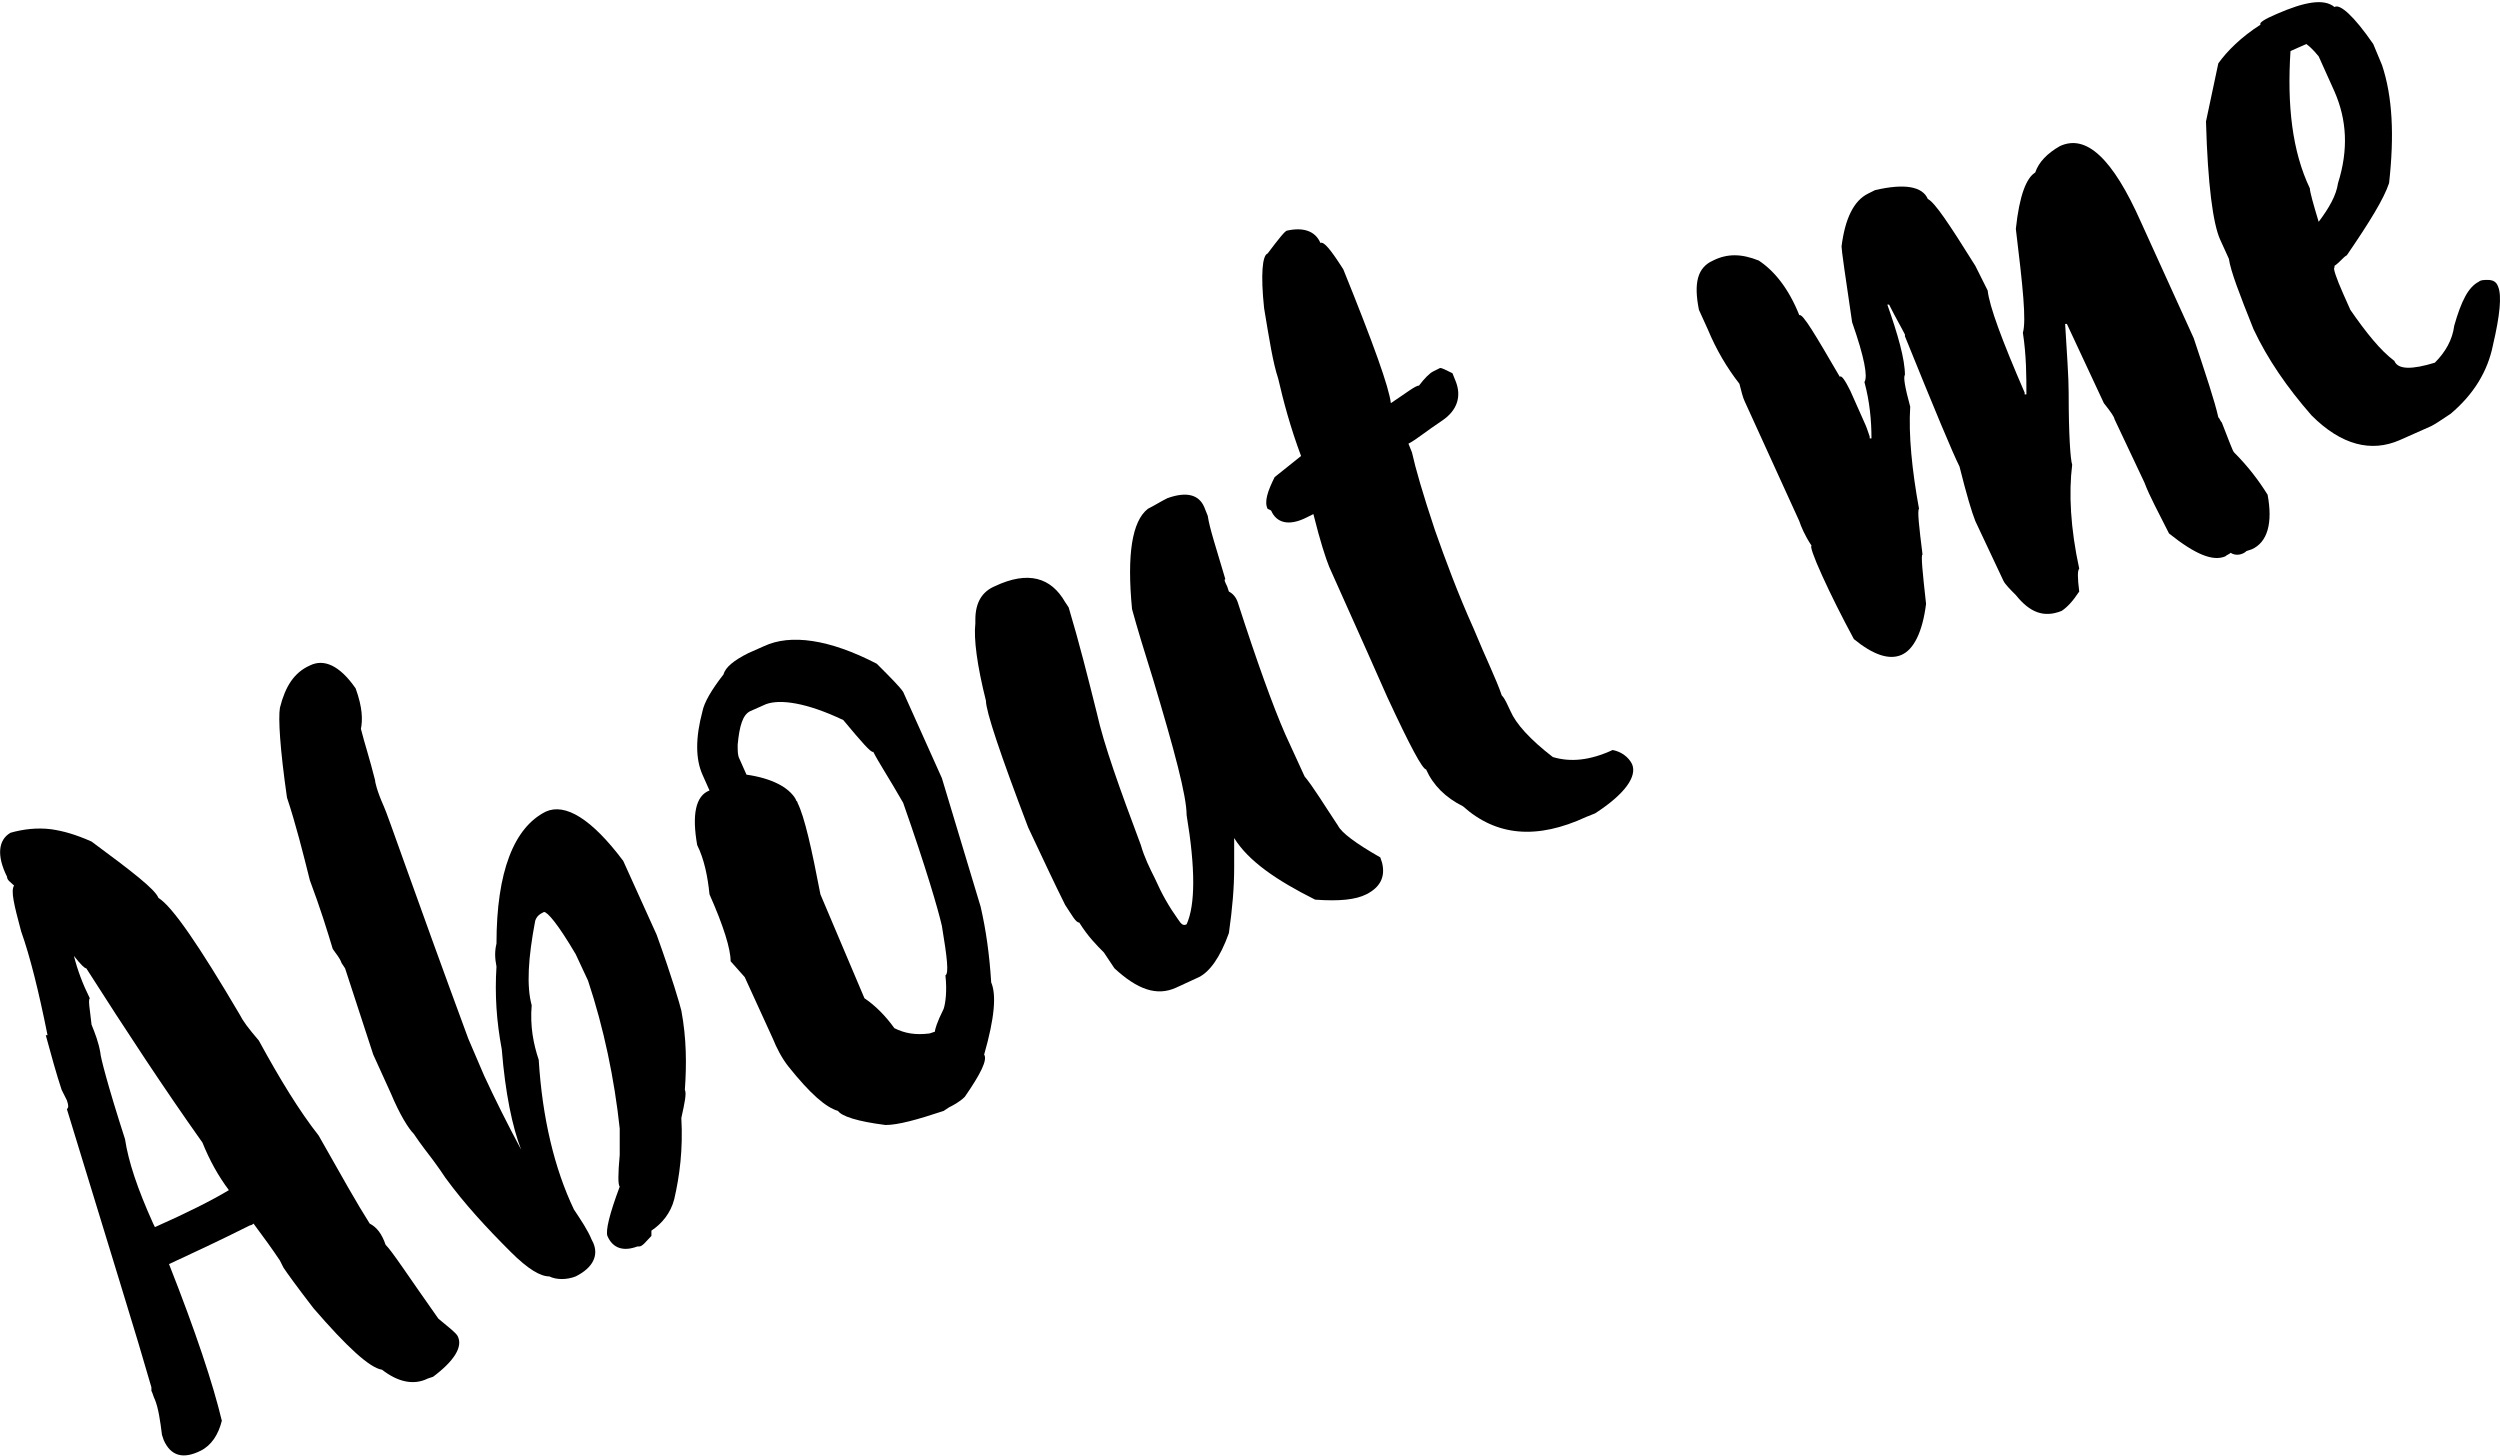 <?xml version="1.0" encoding="utf-8"?>
<!-- Generator: Adobe Illustrator 19.0.0, SVG Export Plug-In . SVG Version: 6.00 Build 0)  -->
<svg version="1.1" id="Lager_1" xmlns="http://www.w3.org/2000/svg" xmlns:xlink="http://www.w3.org/1999/xlink" x="0px" y="0px"
	 viewBox="35.9 61.2 142 82.7" style="enable-background:new 35.9 61.2 142 82.7;" xml:space="preserve">
<g id="XMLID_1_">
	<path id="XMLID_3_" d="M38.8,108.3c0.7,0.1,1.4,0.3,2.3,0.7c2.3,1.7,3.6,2.7,3.8,3.2c0.8,0.5,2.3,2.7,4.6,6.6
		c0.2,0.4,0.5,0.8,1.1,1.5c1.2,2.2,2.3,4,3.4,5.4c1.3,2.3,2.2,3.9,2.9,5c0.4,0.2,0.7,0.6,0.9,1.2c0.4,0.4,1.3,1.8,3,4.2
		c0.6,0.5,1,0.8,1.1,1c0.3,0.6-0.2,1.4-1.4,2.3l-0.3,0.1c-0.8,0.4-1.7,0.2-2.6-0.5c-0.7-0.1-2-1.3-3.9-3.5c-1-1.3-1.5-2-1.7-2.3
		l-0.2-0.4c-0.4-0.6-0.9-1.3-1.5-2.1c-0.1,0.1-0.2,0.1-0.2,0.1c-1.8,0.9-3.3,1.6-4.6,2.2c1.5,3.8,2.5,6.8,3,8.9
		c-0.2,0.8-0.6,1.4-1.2,1.7c-1,0.5-1.7,0.3-2.1-0.6l-0.1-0.3c-0.1-0.8-0.2-1.5-0.4-2c-0.1-0.2-0.1-0.3-0.2-0.5l0-0.1c0,0,0,0,0-0.1
		c-0.4-1.4-1-3.4-1.8-6l-3-9.8c0.1-0.1,0.1-0.2,0-0.5l-0.3-0.6c-0.3-0.9-0.6-2-0.9-3.1l0.1,0c-0.5-2.5-1-4.5-1.5-5.9
		c-0.4-1.5-0.6-2.3-0.4-2.6c-0.2-0.2-0.4-0.3-0.4-0.5c-0.6-1.2-0.5-2.1,0.2-2.5C37.2,108.3,38,108.2,38.8,108.3z M41.1,119.4
		L41.1,119.4c0.2,0.5,0.4,1,0.5,1.6c0,0.2,0.4,1.8,1.4,4.9c0.2,1.3,0.7,2.8,1.6,4.8l0.1,0.2c1.8-0.8,3.2-1.5,4.2-2.1
		c-0.6-0.8-1.1-1.7-1.5-2.7c-2.2-3.1-4.3-6.3-6.6-9.9c-0.1,0-0.3-0.2-0.7-0.7c0.2,0.8,0.5,1.6,0.9,2.4C40.9,118,41,118.5,41.1,119.4
		z"/>
	<path id="XMLID_6_" d="M56.4,102.6c0.2,0.8,0.5,1.7,0.8,2.9c0,0.1,0.1,0.6,0.5,1.5c0.2,0.4,1.7,4.8,4.8,13.2
		c0.3,0.7,0.6,1.4,0.9,2.1c0.6,1.3,1.3,2.7,2.1,4.2c-0.5-1.3-0.9-3.2-1.1-5.7c-0.3-1.6-0.4-3.1-0.3-4.7c-0.1-0.5-0.1-0.9,0-1.3
		c0-4.1,1-6.6,2.8-7.5c1.1-0.5,2.6,0.4,4.4,2.8l1.9,4.2c0.9,2.5,1.3,3.9,1.4,4.3c0.3,1.6,0.3,3.1,0.2,4.5c0.1,0.2,0,0.7-0.2,1.6
		c0.1,1.8-0.1,3.3-0.4,4.6c-0.2,0.8-0.7,1.4-1.3,1.8c0,0.1,0,0.2,0,0.3c-0.3,0.3-0.5,0.6-0.7,0.6l-0.1,0c-0.8,0.3-1.4,0.1-1.7-0.6
		c-0.1-0.3,0.1-1.2,0.7-2.8c-0.1-0.1-0.1-0.7,0-1.8c0-0.6,0-1.1,0-1.5c-0.3-2.8-0.9-5.7-1.8-8.4l-0.7-1.5c-1-1.7-1.6-2.4-1.8-2.4
		c-0.2,0.1-0.4,0.2-0.5,0.5c-0.4,2.1-0.5,3.7-0.2,4.8c-0.1,1.2,0.1,2.2,0.4,3.1c0.2,3.3,0.9,6.2,2,8.5c0.4,0.6,0.8,1.2,1,1.7
		l0.1,0.2c0.3,0.7,0,1.4-1,1.9c-0.5,0.2-1.1,0.2-1.5,0c-0.5,0-1.2-0.4-2.2-1.4c-1.4-1.4-2.6-2.7-3.7-4.2c-0.2-0.3-0.4-0.6-0.7-1
		c-0.3-0.4-0.7-0.9-1.1-1.5c-0.3-0.3-0.8-1.1-1.3-2.3l-1-2.2l-1.6-4.9l-0.2-0.3c-0.1-0.3-0.3-0.5-0.5-0.8c-0.3-1-0.7-2.3-1.3-3.9
		c-0.4-1.6-0.8-3.2-1.3-4.7c-0.4-2.8-0.5-4.5-0.4-5.1c0.3-1.2,0.8-2,1.7-2.4c0.8-0.4,1.7,0,2.6,1.3
		C56.5,101.4,56.5,102.1,56.4,102.6z"/>
	<path id="XMLID_8_" d="M91.6,112.7c0.3,1.3,0.5,2.7,0.6,4.3c0.3,0.7,0.2,2-0.4,4.1c0.2,0.3-0.2,1.1-1.1,2.4
		c-0.3,0.3-0.7,0.5-0.9,0.6l-0.3,0.2c-1.5,0.5-2.6,0.8-3.3,0.8c-1.6-0.2-2.5-0.5-2.7-0.8c-0.7-0.2-1.6-1-2.8-2.5
		c-0.4-0.5-0.7-1.1-0.9-1.6l-1.6-3.5l-0.8-0.9c0-0.7-0.4-2-1.2-3.8c-0.1-1-0.3-2-0.7-2.8c-0.3-1.7-0.1-2.8,0.7-3.1l-0.4-0.9
		c-0.4-0.9-0.4-2.1,0-3.6c0.1-0.5,0.5-1.2,1.2-2.1c0.1-0.4,0.6-0.8,1.4-1.2l0.9-0.4c1.5-0.7,3.7-0.4,6.4,1c0.8,0.8,1.3,1.3,1.5,1.6
		l2.2,4.9L91.6,112.7z M87.2,106.8c-0.8-1.4-1.4-2.3-1.7-2.9c-0.1,0.1-0.7-0.6-1.7-1.8c-2.1-1-3.6-1.2-4.4-0.9l-0.9,0.4
		c-0.4,0.2-0.6,0.8-0.7,1.9c0,0.4,0,0.6,0.1,0.8l0.4,0.9c1.4,0.2,2.4,0.7,2.8,1.4c0,0.1,0.1,0.1,0.1,0.2c0.4,0.8,0.8,2.6,1.3,5.2
		c0.3,0.7,1.1,2.6,2.5,5.9c0.6,0.4,1.2,1,1.7,1.7c0.6,0.3,1.2,0.4,2,0.3l0.3-0.1c0-0.1,0.1-0.5,0.5-1.3c0.1-0.3,0.2-1,0.1-1.9
		c0.2-0.1,0.1-1-0.2-2.8C89.2,112.9,88.5,110.5,87.2,106.8z"/>
	<path id="XMLID_11_" d="M91.3,96.6c0,0,0-0.1,0-0.2c0-1,0.4-1.6,1.1-1.9c1.9-0.9,3.2-0.5,4,0.9l0.2,0.3c0.6,2,1.1,4,1.6,6
		c0.4,1.8,1.3,4.3,2.5,7.5c0.2,0.7,0.5,1.3,0.8,1.9c0.4,0.9,0.8,1.6,1.3,2.3c0.2,0.3,0.3,0.4,0.5,0.3c0.5-1.1,0.5-3.2,0-6.2
		c0-1.1-0.7-3.7-1.9-7.7c-0.5-1.6-0.9-2.9-1.2-4c-0.3-3.1,0-5,0.9-5.7c0.4-0.2,0.7-0.4,1.1-0.6c1.1-0.4,1.8-0.2,2.1,0.5l0.2,0.5
		c0.1,0.7,0.5,1.9,1,3.6c-0.1,0,0,0.2,0.1,0.4l0.1,0.3c0.2,0.1,0.4,0.3,0.5,0.6c1.1,3.4,2,5.9,2.7,7.5l1.1,2.4
		c0.5,0.6,1.1,1.6,1.9,2.8c0.2,0.4,1,1,2.4,1.8l0.1,0.3c0.2,0.8-0.1,1.4-0.9,1.8c-0.6,0.3-1.5,0.4-2.9,0.3c-2.2-1.1-3.8-2.2-4.6-3.5
		l0,1.7c0,1.1-0.1,2.3-0.3,3.7c-0.5,1.4-1.1,2.2-1.7,2.5l-1.3,0.6c-1.1,0.5-2.2,0.1-3.5-1.1c-0.2-0.3-0.4-0.6-0.6-0.9
		c-0.4-0.4-0.9-0.9-1.4-1.7c-0.2,0-0.4-0.4-0.8-1c-0.6-1.2-1.3-2.7-2.1-4.4c-1.6-4.2-2.4-6.6-2.4-7.2C91.4,99,91.2,97.5,91.3,96.6z"
		/>
	<path id="XMLID_13_" d="M116.5,83.1c0.3-0.4,0.6-0.7,0.8-0.8l0.4-0.2c0.1,0,0.3,0.1,0.7,0.3l0.2,0.5c0.3,0.8,0.1,1.6-0.8,2.2
		s-1.5,1.1-1.9,1.3l0.2,0.5c0.2,0.9,0.6,2.3,1.3,4.4c0.6,1.7,1.3,3.6,2.2,5.6c0.7,1.7,1.3,2.9,1.6,3.8c0.2,0.2,0.3,0.5,0.5,0.9
		c0.3,0.7,1.1,1.6,2.4,2.6c1,0.3,2.1,0.2,3.4-0.4c0.5,0.1,0.9,0.4,1.1,0.8c0.3,0.7-0.4,1.7-2.1,2.8l-0.5,0.2c-2.8,1.3-5.1,1.1-7-0.6
		c-1-0.5-1.7-1.2-2.1-2.1c-0.2,0-0.9-1.3-2.2-4.1c-0.4-0.9-1.5-3.4-3.3-7.4c-0.2-0.5-0.5-1.4-0.9-3l-0.4,0.2c-1,0.5-1.7,0.3-2-0.4
		l-0.2-0.1c-0.2-0.4,0-1,0.4-1.8c0.5-0.4,1-0.8,1.5-1.2c-0.6-1.6-1-3.1-1.3-4.4c-0.3-0.9-0.5-2.2-0.8-4c-0.2-1.9-0.1-3,0.2-3.1
		c0.6-0.8,1-1.3,1.1-1.3c0.9-0.2,1.6,0,1.9,0.7c0.2-0.1,0.6,0.4,1.3,1.5c1.7,4.2,2.6,6.7,2.7,7.6C115.8,83.5,116.3,83.1,116.5,83.1z
		"/>
	<path id="XMLID_15_" d="M162.6,92.6c-0.1,0.1-0.2,0.1-0.3,0.2c-0.7,0.3-1.7-0.1-3.2-1.3c-0.6-1.2-1.1-2.1-1.4-2.9L156,85
		c0-0.1-0.2-0.4-0.6-0.9l-2.1-4.5l-0.1,0c0.1,1.7,0.2,3,0.2,3.9c0,2.4,0.1,3.8,0.2,4.1c-0.2,1.6-0.1,3.6,0.4,5.9
		c-0.1,0.1-0.1,0.5,0,1.3c-0.4,0.6-0.7,0.9-1,1.1c-1,0.4-1.8,0.1-2.6-0.9c-0.3-0.3-0.6-0.6-0.7-0.8l-1.6-3.4
		c-0.2-0.5-0.5-1.5-0.9-3.1c-0.4-0.8-1.4-3.2-3.1-7.4l0-0.1c-0.2-0.4-0.5-0.9-0.9-1.7l-0.1,0c0.6,1.7,1,3.1,1,4
		c-0.1,0.1,0,0.7,0.3,1.8c-0.1,1.6,0.1,3.6,0.5,5.8c-0.1,0.1,0,1,0.2,2.6c-0.1,0,0,1,0.2,2.8c-0.2,1.6-0.7,2.6-1.4,2.9
		c-0.7,0.3-1.6,0-2.7-0.9c-0.7-1.3-1.3-2.5-1.8-3.6c-0.5-1.1-0.7-1.7-0.6-1.7c-0.4-0.6-0.6-1.1-0.7-1.4l-3.1-6.8
		c-0.1-0.2-0.2-0.6-0.3-1c-0.7-0.9-1.3-1.9-1.8-3.1l-0.5-1.1c-0.3-1.5-0.1-2.4,0.8-2.8c0.8-0.4,1.6-0.4,2.6,0
		c0.9,0.6,1.7,1.6,2.3,3.1c0.2-0.1,0.9,1.1,2.3,3.5c0.1-0.1,0.3,0.2,0.6,0.8l0.8,1.8c0.1,0.2,0.2,0.5,0.3,0.8l0,0.1l0.1,0
		c0-1-0.1-2.1-0.4-3.2c0.2-0.3,0-1.4-0.7-3.4c-0.4-2.7-0.6-4.1-0.6-4.3c0.2-1.6,0.7-2.6,1.5-3l0.4-0.2c1.7-0.4,2.7-0.2,3,0.5
		c0.4,0.2,1.2,1.4,2.7,3.8l0.7,1.4c0.1,0.9,0.8,2.8,2.1,5.8l0,0.1l0.1,0c0-1,0-2.2-0.2-3.5c0.2-0.7,0-2.6-0.4-5.9
		c0.2-1.9,0.6-2.9,1.1-3.2c0.2-0.6,0.7-1.1,1.4-1.5c1.5-0.7,3,0.7,4.6,4.3l3,6.6c0.7,2.1,1.2,3.6,1.4,4.5c0.1,0.1,0.1,0.2,0.2,0.3
		c0.4,1,0.6,1.6,0.7,1.7c0.8,0.8,1.4,1.6,1.9,2.4c0.3,1.6,0,2.7-0.9,3.1l-0.3,0.1C163.3,92.7,162.9,92.8,162.6,92.6z"/>
	<path id="XMLID_17_" d="M168.5,76.3l0,0.1c-0.1,0,0.1,0.6,0.5,1.5l0.4,0.9c0.9,1.3,1.7,2.3,2.5,2.9c0.2,0.5,1,0.5,2.3,0.1
		c0.6-0.6,1-1.3,1.1-2.1c0.4-1.4,0.8-2.2,1.4-2.5c0.1-0.1,0.3-0.1,0.5-0.1c0.3,0,0.5,0.1,0.6,0.4c0.2,0.5,0.1,1.6-0.3,3.3
		c-0.3,1.5-1.1,2.8-2.4,3.9c-0.6,0.4-0.9,0.6-1.1,0.7l-1.8,0.8c-1.6,0.7-3.3,0.3-5-1.4c-1.4-1.6-2.5-3.2-3.3-4.9
		c-0.8-2-1.3-3.3-1.4-4l-0.5-1.1c-0.4-0.9-0.7-3.1-0.8-6.7l0.7-3.3c0.5-0.7,1.3-1.5,2.4-2.2c-0.1-0.1,0.2-0.3,0.9-0.6
		c1.6-0.7,2.7-0.9,3.3-0.4c0.3-0.2,1.1,0.5,2.2,2.1l0.5,1.2c0.6,1.8,0.7,4,0.4,6.7c-0.3,0.9-1.1,2.2-2.4,4.1
		C169,75.8,168.8,76.1,168.5,76.3z M167.6,64.4c-0.1-0.1-0.3-0.4-0.7-0.7l-0.9,0.4c-0.2,3.1,0.1,5.7,1.1,7.8c0,0.2,0.2,0.9,0.5,1.9
		c0.6-0.8,1-1.5,1.1-2.2c0.6-1.9,0.5-3.6-0.2-5.2L167.6,64.4z"/>
</g>
<g id="XMLID_2_">
</g>
<g id="XMLID_20_">
</g>
<g id="XMLID_21_">
</g>
<g id="XMLID_22_">
</g>
<g id="XMLID_23_">
</g>
<g id="XMLID_24_">
</g>
</svg>
